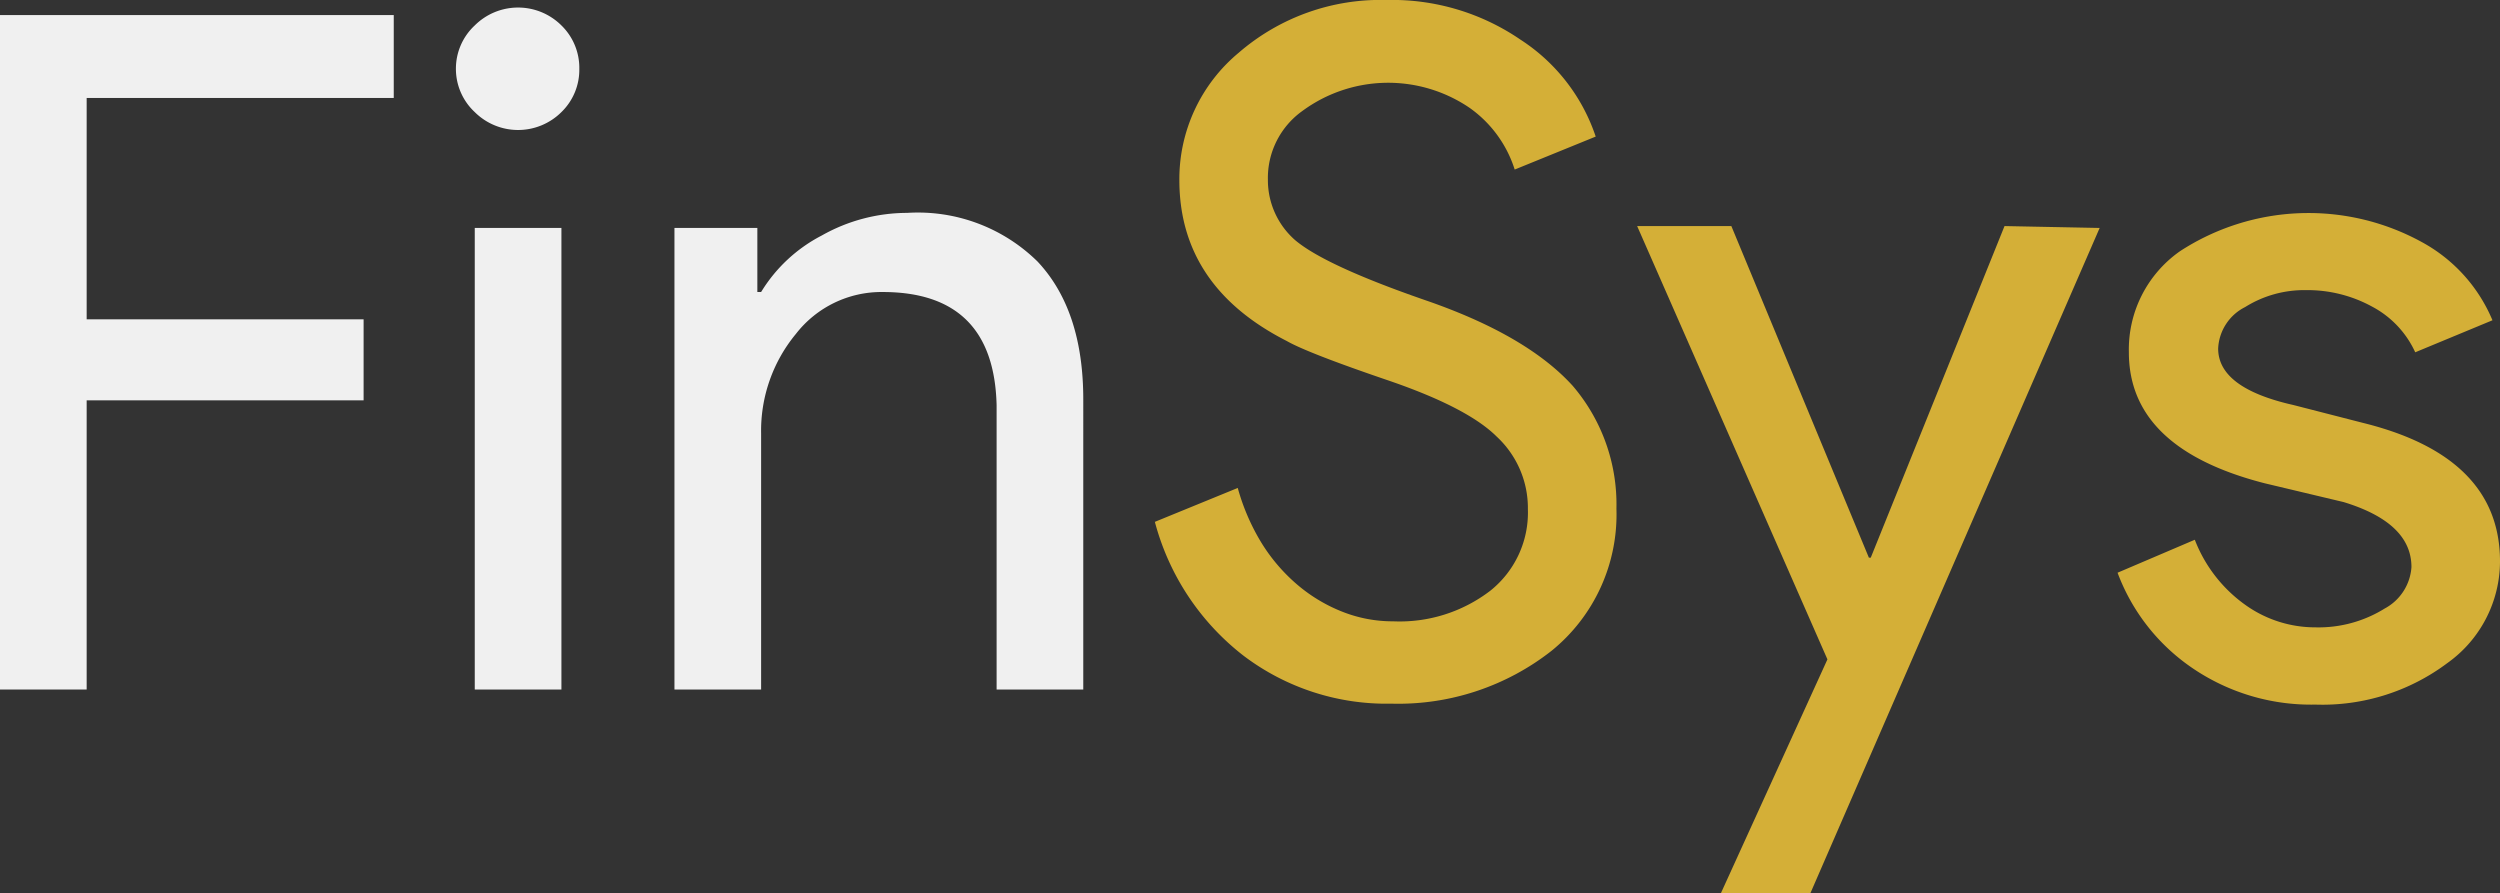 <svg xmlns="http://www.w3.org/2000/svg" viewBox="0 0 132.7 47.4"><rect x="0" y="0" width="132.7" height="47.4" fill="#333333" stroke="none"/><defs><style>.cls-1{fill:#f0f0f0;}.cls-2{fill:#d4af37;}</style></defs><title>finsys</title><g id="Layer_2" data-name="Layer 2"><g id="Layer_1-2" data-name="Layer 1"><path class="cls-1" d="M4.6,21.25V36.6H0V.8H20.9V5.2H4.6V16.95H19.3v4.3Z"/><path class="cls-1" d="M30.75,3.65a3.13,3.13,0,0,1-.95,2.3,3.26,3.26,0,0,1-4.6,0,3.13,3.13,0,0,1-1-2.3,3.13,3.13,0,0,1,1-2.3,3.26,3.26,0,0,1,4.6,0A3.14,3.14,0,0,1,30.75,3.65ZM29.8,12.1V36.6H25.2V12.1Z"/><path class="cls-1" d="M35.8,12.1h4.4v3.4h.2a8.16,8.16,0,0,1,3.22-3,9.23,9.23,0,0,1,4.53-1.2,9.05,9.05,0,0,1,6.92,2.58q2.43,2.58,2.43,7.32V36.6H52.9V21.5q-.15-6-6.05-6a5.75,5.75,0,0,0-4.6,2.22A8.06,8.06,0,0,0,40.4,23V36.6H35.8Z"/><path class="cls-2" d="M85.8,27a9.31,9.31,0,0,1-3.45,7.55,13.18,13.18,0,0,1-8.5,2.8A12.56,12.56,0,0,1,66,34.8a13.29,13.29,0,0,1-4.7-7.1l4.4-1.8a11.39,11.39,0,0,0,1.25,2.9A9.39,9.39,0,0,0,68.82,31a8.47,8.47,0,0,0,2.38,1.45,7.28,7.28,0,0,0,2.75.53,7.91,7.91,0,0,0,5.15-1.62,5.3,5.3,0,0,0,2-4.33,5.17,5.17,0,0,0-1.65-3.85q-1.55-1.55-5.8-3T68.3,18.1q-5.7-2.9-5.7-8.55A8.72,8.72,0,0,1,65.75,2.8,11.5,11.5,0,0,1,73.6,0a12.06,12.06,0,0,1,7.1,2.1,9.84,9.84,0,0,1,4,5.15L80.4,9A6.35,6.35,0,0,0,78,5.72a7.68,7.68,0,0,0-8.87.17A4.37,4.37,0,0,0,67.3,9.55a4.23,4.23,0,0,0,1.45,3.2q1.6,1.35,6.95,3.2t7.78,4.53A9.67,9.67,0,0,1,85.8,27Z"/><path class="cls-2" d="M111.45,12.1,96.1,47.4H91.35L97,35l-10.1-23h5l7.3,17.6h.1l7.1-17.6Z"/><path class="cls-2" d="M132.7,29.8a6.64,6.64,0,0,1-2.8,5.4,11.06,11.06,0,0,1-7,2.2,11.18,11.18,0,0,1-6.5-1.92,10.6,10.6,0,0,1-4-5.08l4.1-1.75a7.6,7.6,0,0,0,2.63,3.42,6.38,6.38,0,0,0,3.78,1.23,6.65,6.65,0,0,0,3.67-1A2.7,2.7,0,0,0,128,30.1q0-2.35-3.6-3.45l-4.2-1Q113,23.8,113,18.7a6.37,6.37,0,0,1,2.72-5.37,12.5,12.5,0,0,1,12.85-.47A8.42,8.42,0,0,1,132.3,17l-4.1,1.7a5.17,5.17,0,0,0-2.28-2.42,7.14,7.14,0,0,0-3.53-.88,5.91,5.91,0,0,0-3.22.9,2.59,2.59,0,0,0-1.43,2.2q0,2.1,4,3l3.7.95Q132.7,24.25,132.7,29.8Z"/></g></g></svg>